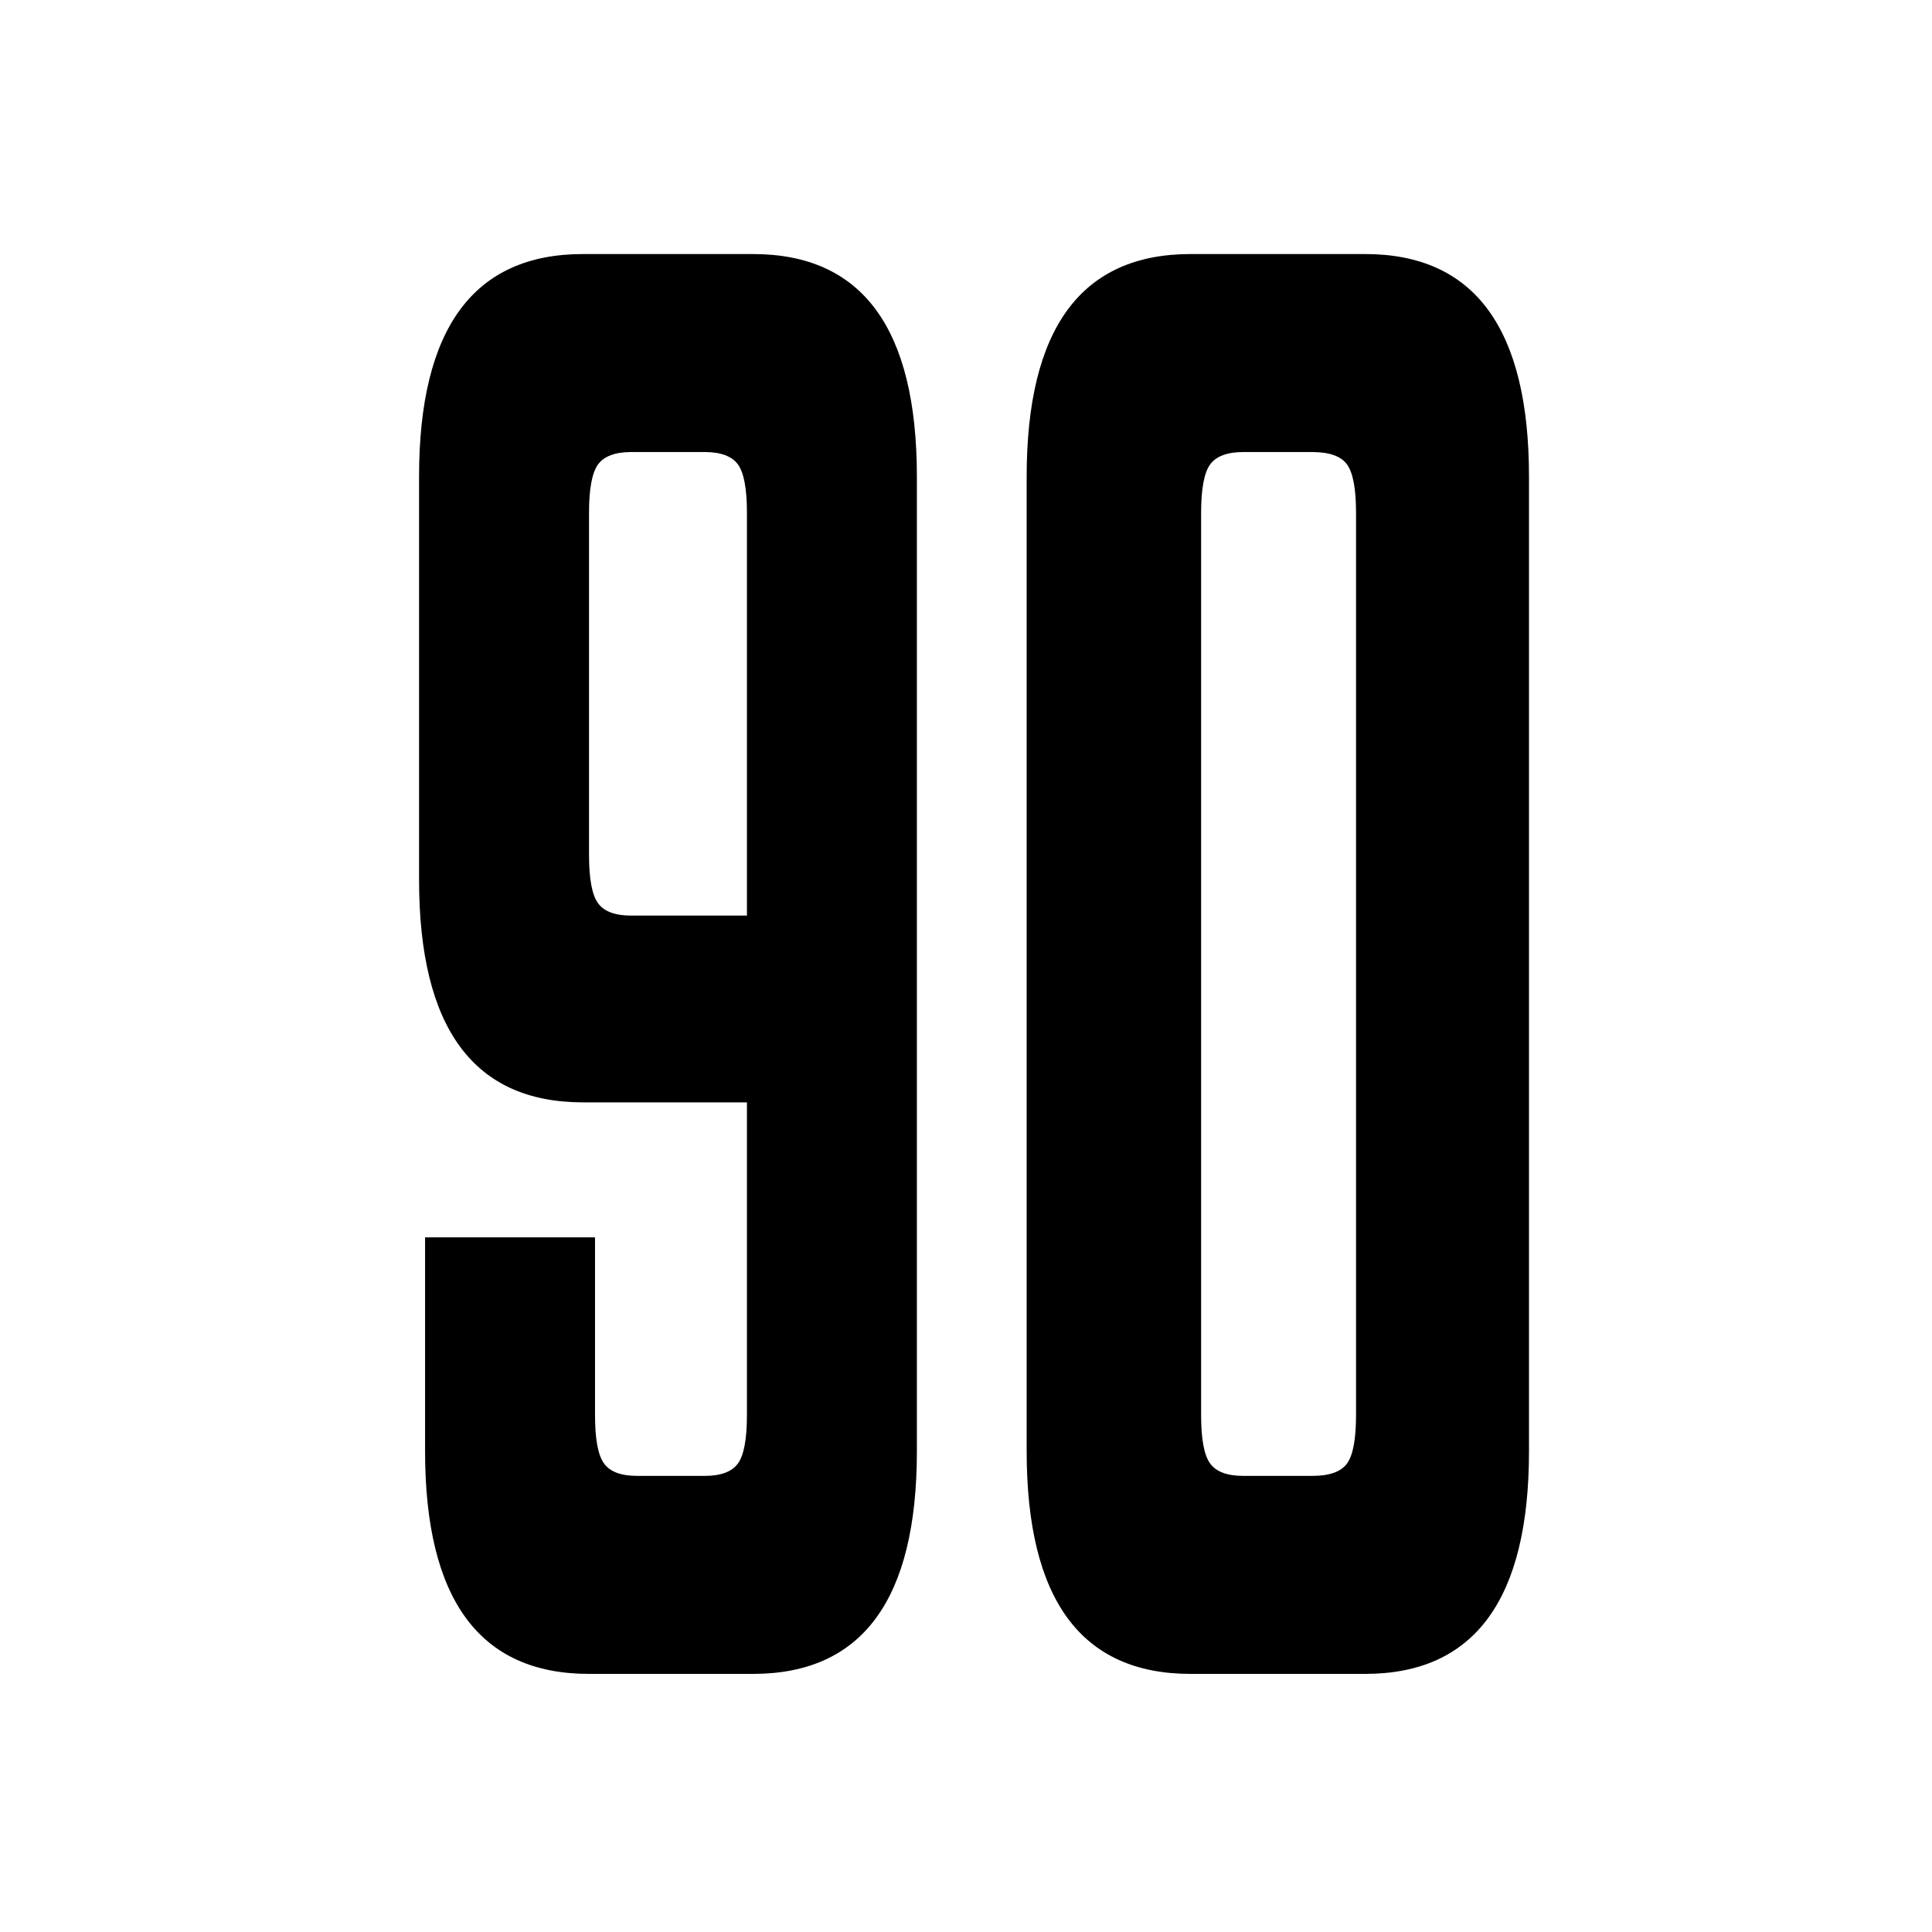 <?xml version="1.0" encoding="utf-8"?>
<svg xmlns="http://www.w3.org/2000/svg" xmlns:xlink="http://www.w3.org/1999/xlink" viewBox="0 0 1280 1280">
<g>
	<path fill="#000" d="M386.25,168.31h112.6c72.4,0,108.61,49.2,108.61,147.59v645.51c0,98.39-36.21,147.59-108.61,147.59H390.23
		c-72.41,0-108.61-49.2-108.61-147.59V819.79h112.6v117.77c0,15.91,1.99,26.6,5.98,32.05c3.99,5.47,11.29,8.2,21.92,8.2h44.84
		c10.62,0,17.94-2.73,21.92-8.2c3.99-5.45,5.98-16.14,5.98-32.05V730.34H386.25c-72.41,0-108.61-49.2-108.61-147.59V315.9
		C277.64,217.51,313.84,168.31,386.25,168.31z M418.14,606.6h76.73V339.75c0-15.89-1.99-26.58-5.98-32.05
		c-3.99-5.45-11.3-8.2-21.92-8.2h-48.83c-10.63,0-17.94,2.75-21.92,8.2c-3.99,5.47-5.98,16.17-5.98,32.05v226.6
		c0,15.91,1.99,26.6,5.98,32.05C400.2,603.88,407.5,606.6,418.14,606.6z"/>
	<path fill="#000" d="M1013,315.9v645.51c0,98.39-36.21,147.59-108.61,147.59H788.8c-72.41,0-108.61-49.2-108.61-147.59V315.9
		c0-98.39,36.2-147.59,108.61-147.59h115.59C976.79,168.31,1013,217.51,1013,315.9z M898.41,937.56V339.75
		c0-15.89-1.99-26.58-5.98-32.05c-3.98-5.45-11.63-8.2-22.92-8.2h-45.84c-10.63,0-17.94,2.75-21.92,8.2
		c-3.98,5.47-5.98,16.17-5.98,32.05v597.81c0,15.91,1.99,26.6,5.98,32.05c3.99,5.47,11.29,8.2,21.92,8.2h45.84
		c11.29,0,18.93-2.73,22.92-8.2C896.42,964.16,898.41,953.47,898.41,937.56z"/>
</g>
</svg>
